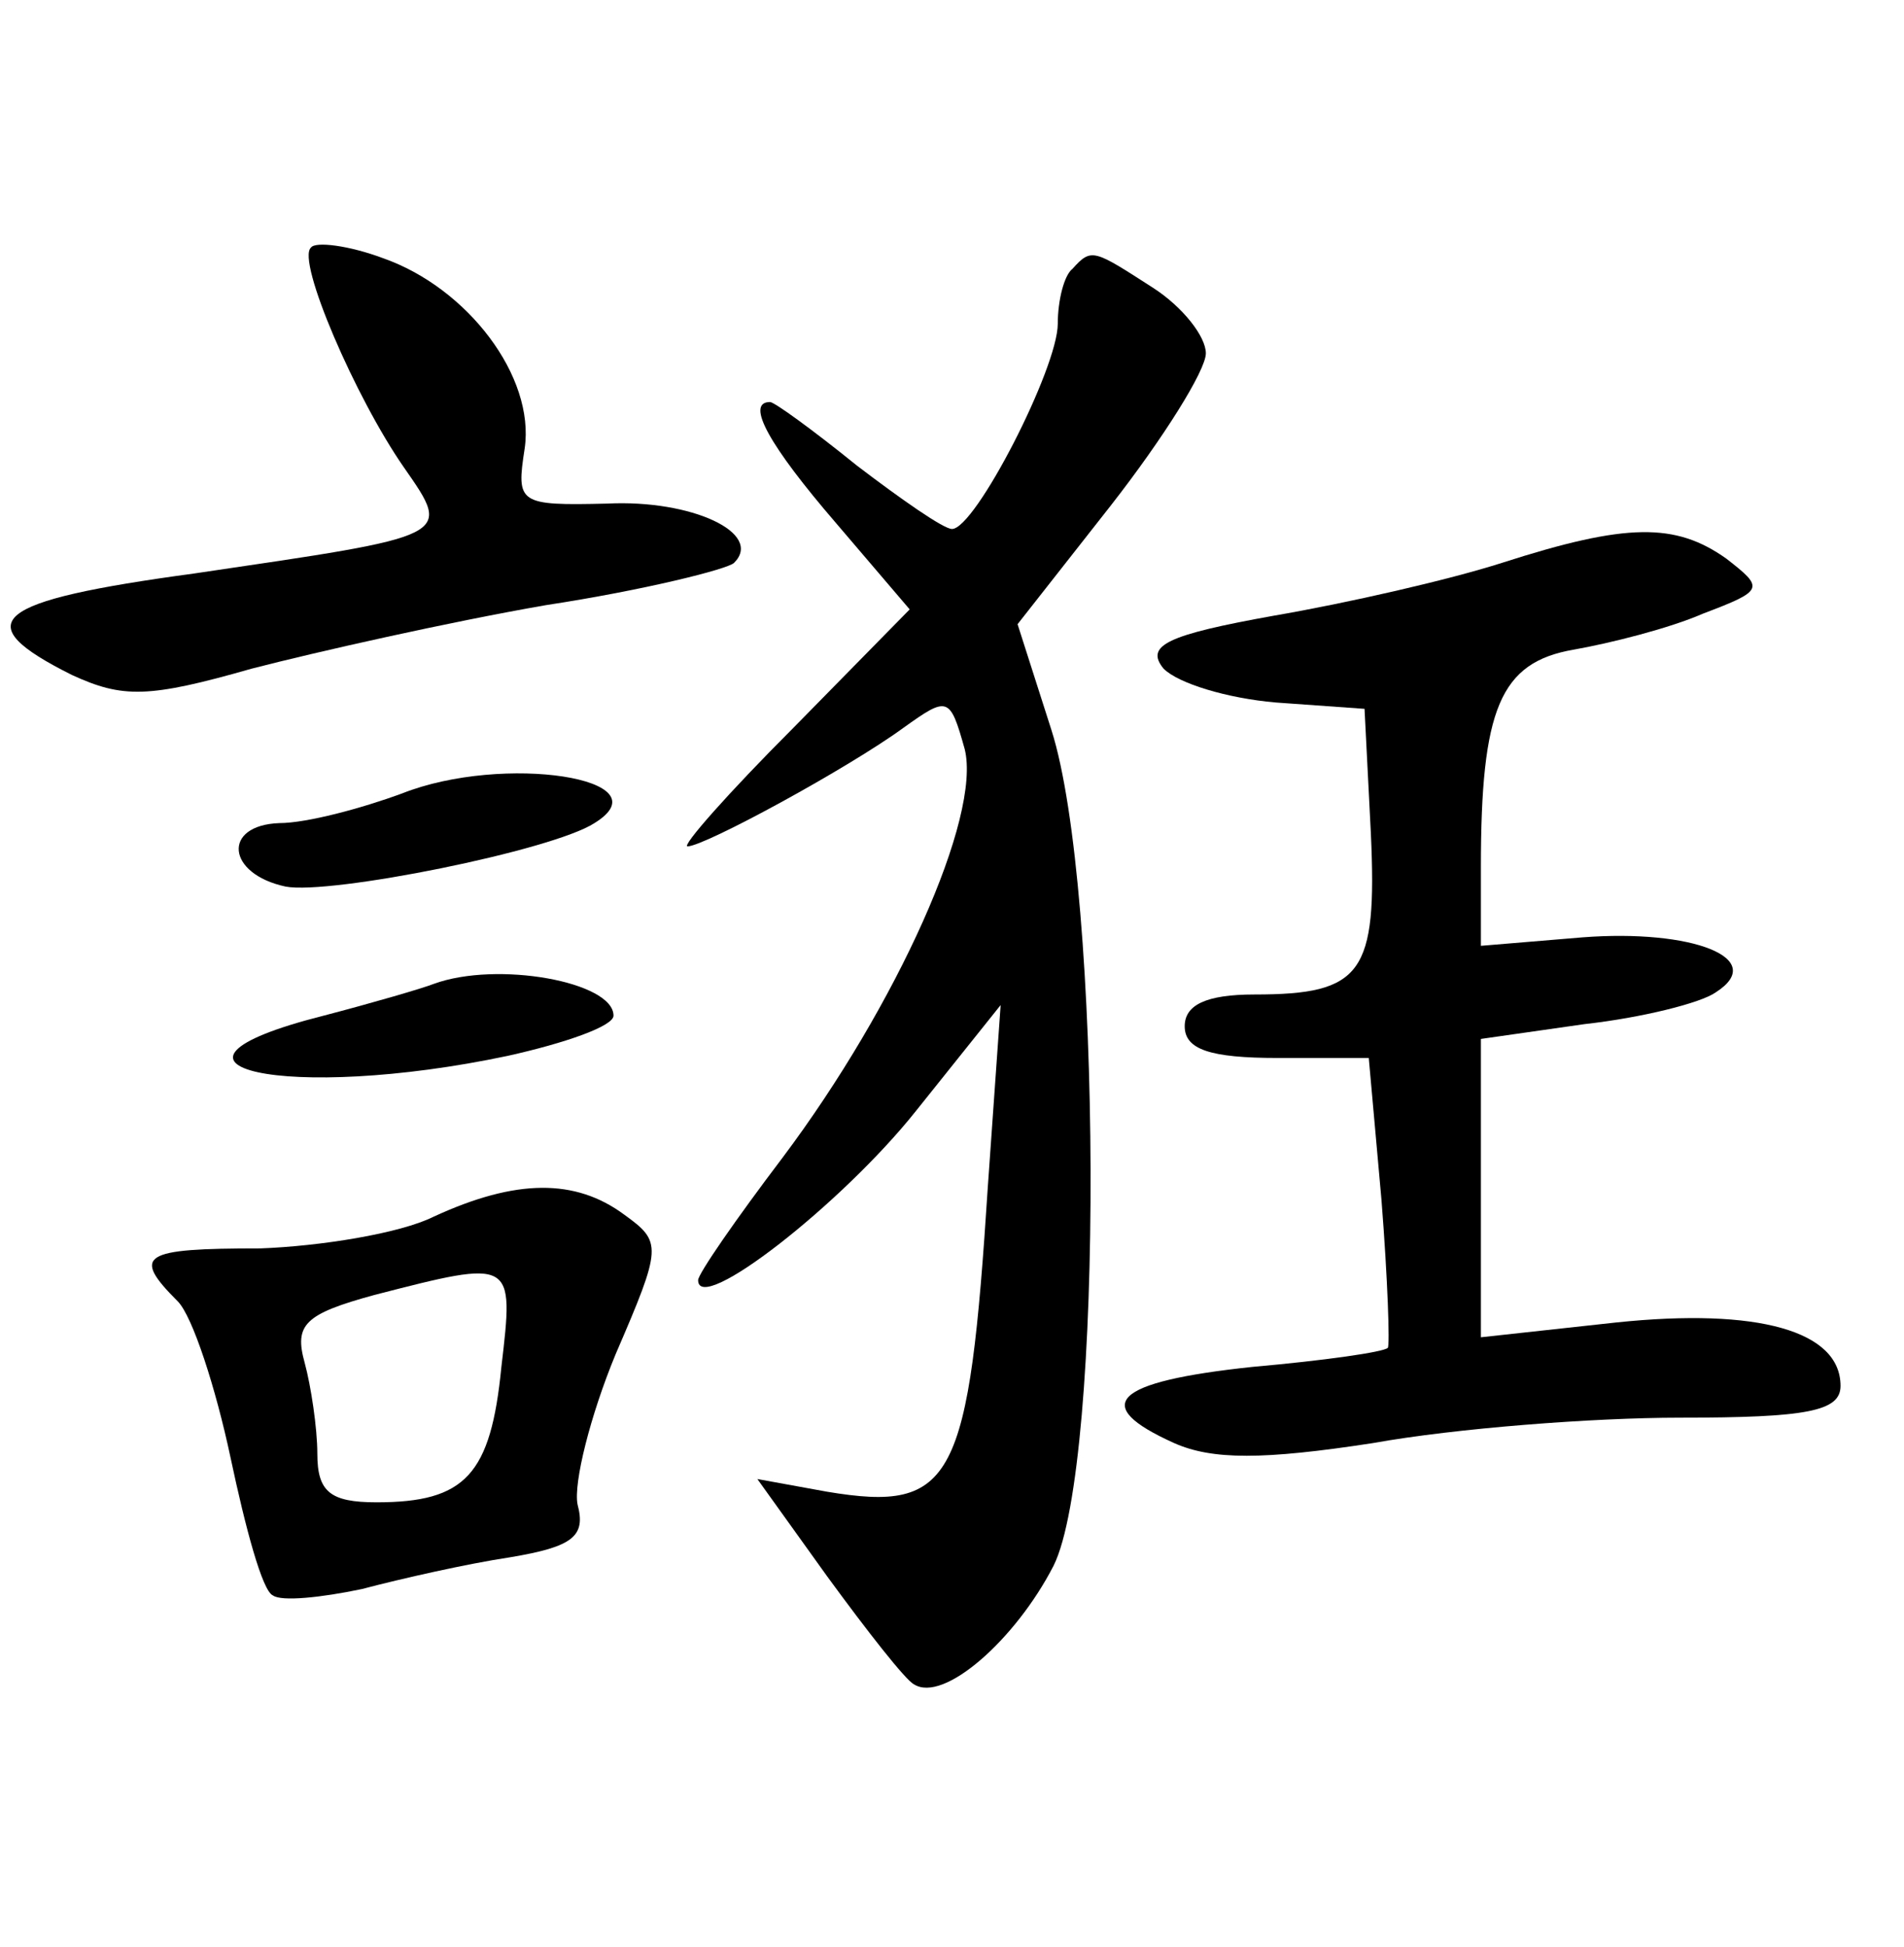 <?xml version="1.0" standalone="no"?>
<!DOCTYPE svg PUBLIC "-//W3C//DTD SVG 20010904//EN"
 "http://www.w3.org/TR/2001/REC-SVG-20010904/DTD/svg10.dtd">
<svg version="1.0" xmlns="http://www.w3.org/2000/svg"
 width="90pt" height="92pt" viewBox="0 0 90 92"
 preserveAspectRatio="xMidYMid meet">
<g transform="translate(0,92) scale(0.1,-0.1)"
fill="#000000" stroke="none">
<path d="M147 803 c-7 -6 21 -71 44 -104 23 -33 23 -32 -99 -50 -96 -13 -108
-23 -58 -48 24 -11 36 -11 85 3 31 8 93 22 139 30 46 7 86 17 89 20 14 14 -20
30 -60 28 -42 -1 -43 0 -39 26 5 34 -27 76 -67 90 -16 6 -32 8 -34 5z"/>
<path d="M507 793 c-4 -3 -7 -15 -7 -26 0 -21 -39 -97 -50 -97 -4 0 -24 14
-45 30 -21 17 -39 30 -41 30 -12 0 0 -21 31 -57 l35 -41 -55 -56 c-31 -31 -53
-56 -50 -56 8 0 76 37 102 56 21 15 22 15 29 -10 8 -32 -32 -121 -86 -193 -22
-29 -40 -55 -40 -58 0 -17 68 36 103 80 l40 50 -6 -85 c-9 -140 -16 -155 -76
-145 l-33 6 33 -46 c19 -26 37 -49 41 -51 14 -9 48 21 66 56 24 48 23 320 -1
395 l-16 50 44 56 c25 32 45 64 45 72 0 8 -11 22 -25 31 -28 18 -29 19 -38 9z"/>
<path d="M710 654 c-25 -8 -73 -19 -108 -25 -50 -9 -61 -14 -52 -25 7 -7 30
-14 53 -16 l42 -3 3 -59 c3 -66 -4 -76 -55 -76 -23 0 -33 -5 -33 -15 0 -11 12
-15 44 -15 l43 0 6 -67 c3 -38 4 -69 3 -70 -2 -2 -30 -6 -64 -9 -66 -7 -77
-18 -37 -36 18 -8 42 -8 94 0 39 7 104 12 145 12 60 0 76 3 76 15 0 26 -39 37
-106 30 l-64 -7 0 71 0 70 49 7 c27 3 55 10 62 15 25 16 -11 30 -63 26 l-48
-4 0 37 c0 75 9 97 44 103 17 3 45 10 61 17 29 11 29 12 11 26 -24 17 -47 17
-106 -2z"/>
<path d="M190 545 c-19 -7 -45 -14 -58 -14 -27 -1 -25 -24 3 -30 21 -4 126 17
146 30 34 21 -43 33 -91 14z"/>
<path d="M205 455 c-5 -2 -29 -9 -52 -15 -95 -24 -17 -41 87 -19 27 6 50 14
50 19 0 16 -55 26 -85 15z"/>
<path d="M205 345 c-16 -8 -54 -14 -82 -15 -56 0 -61 -3 -39 -25 7 -7 18 -41
25 -74 7 -33 15 -63 20 -65 4 -3 23 -1 42 3 19 5 50 12 70 15 30 5 36 10 32
25 -2 10 6 42 18 71 22 51 22 53 4 66 -23 17 -51 17 -90 -1z m32 -71 c-5 -51
-17 -64 -59 -64 -22 0 -28 5 -28 23 0 12 -3 32 -6 43 -5 18 0 23 33 32 66 17
66 17 60 -34z"/>
</g>
</svg>
